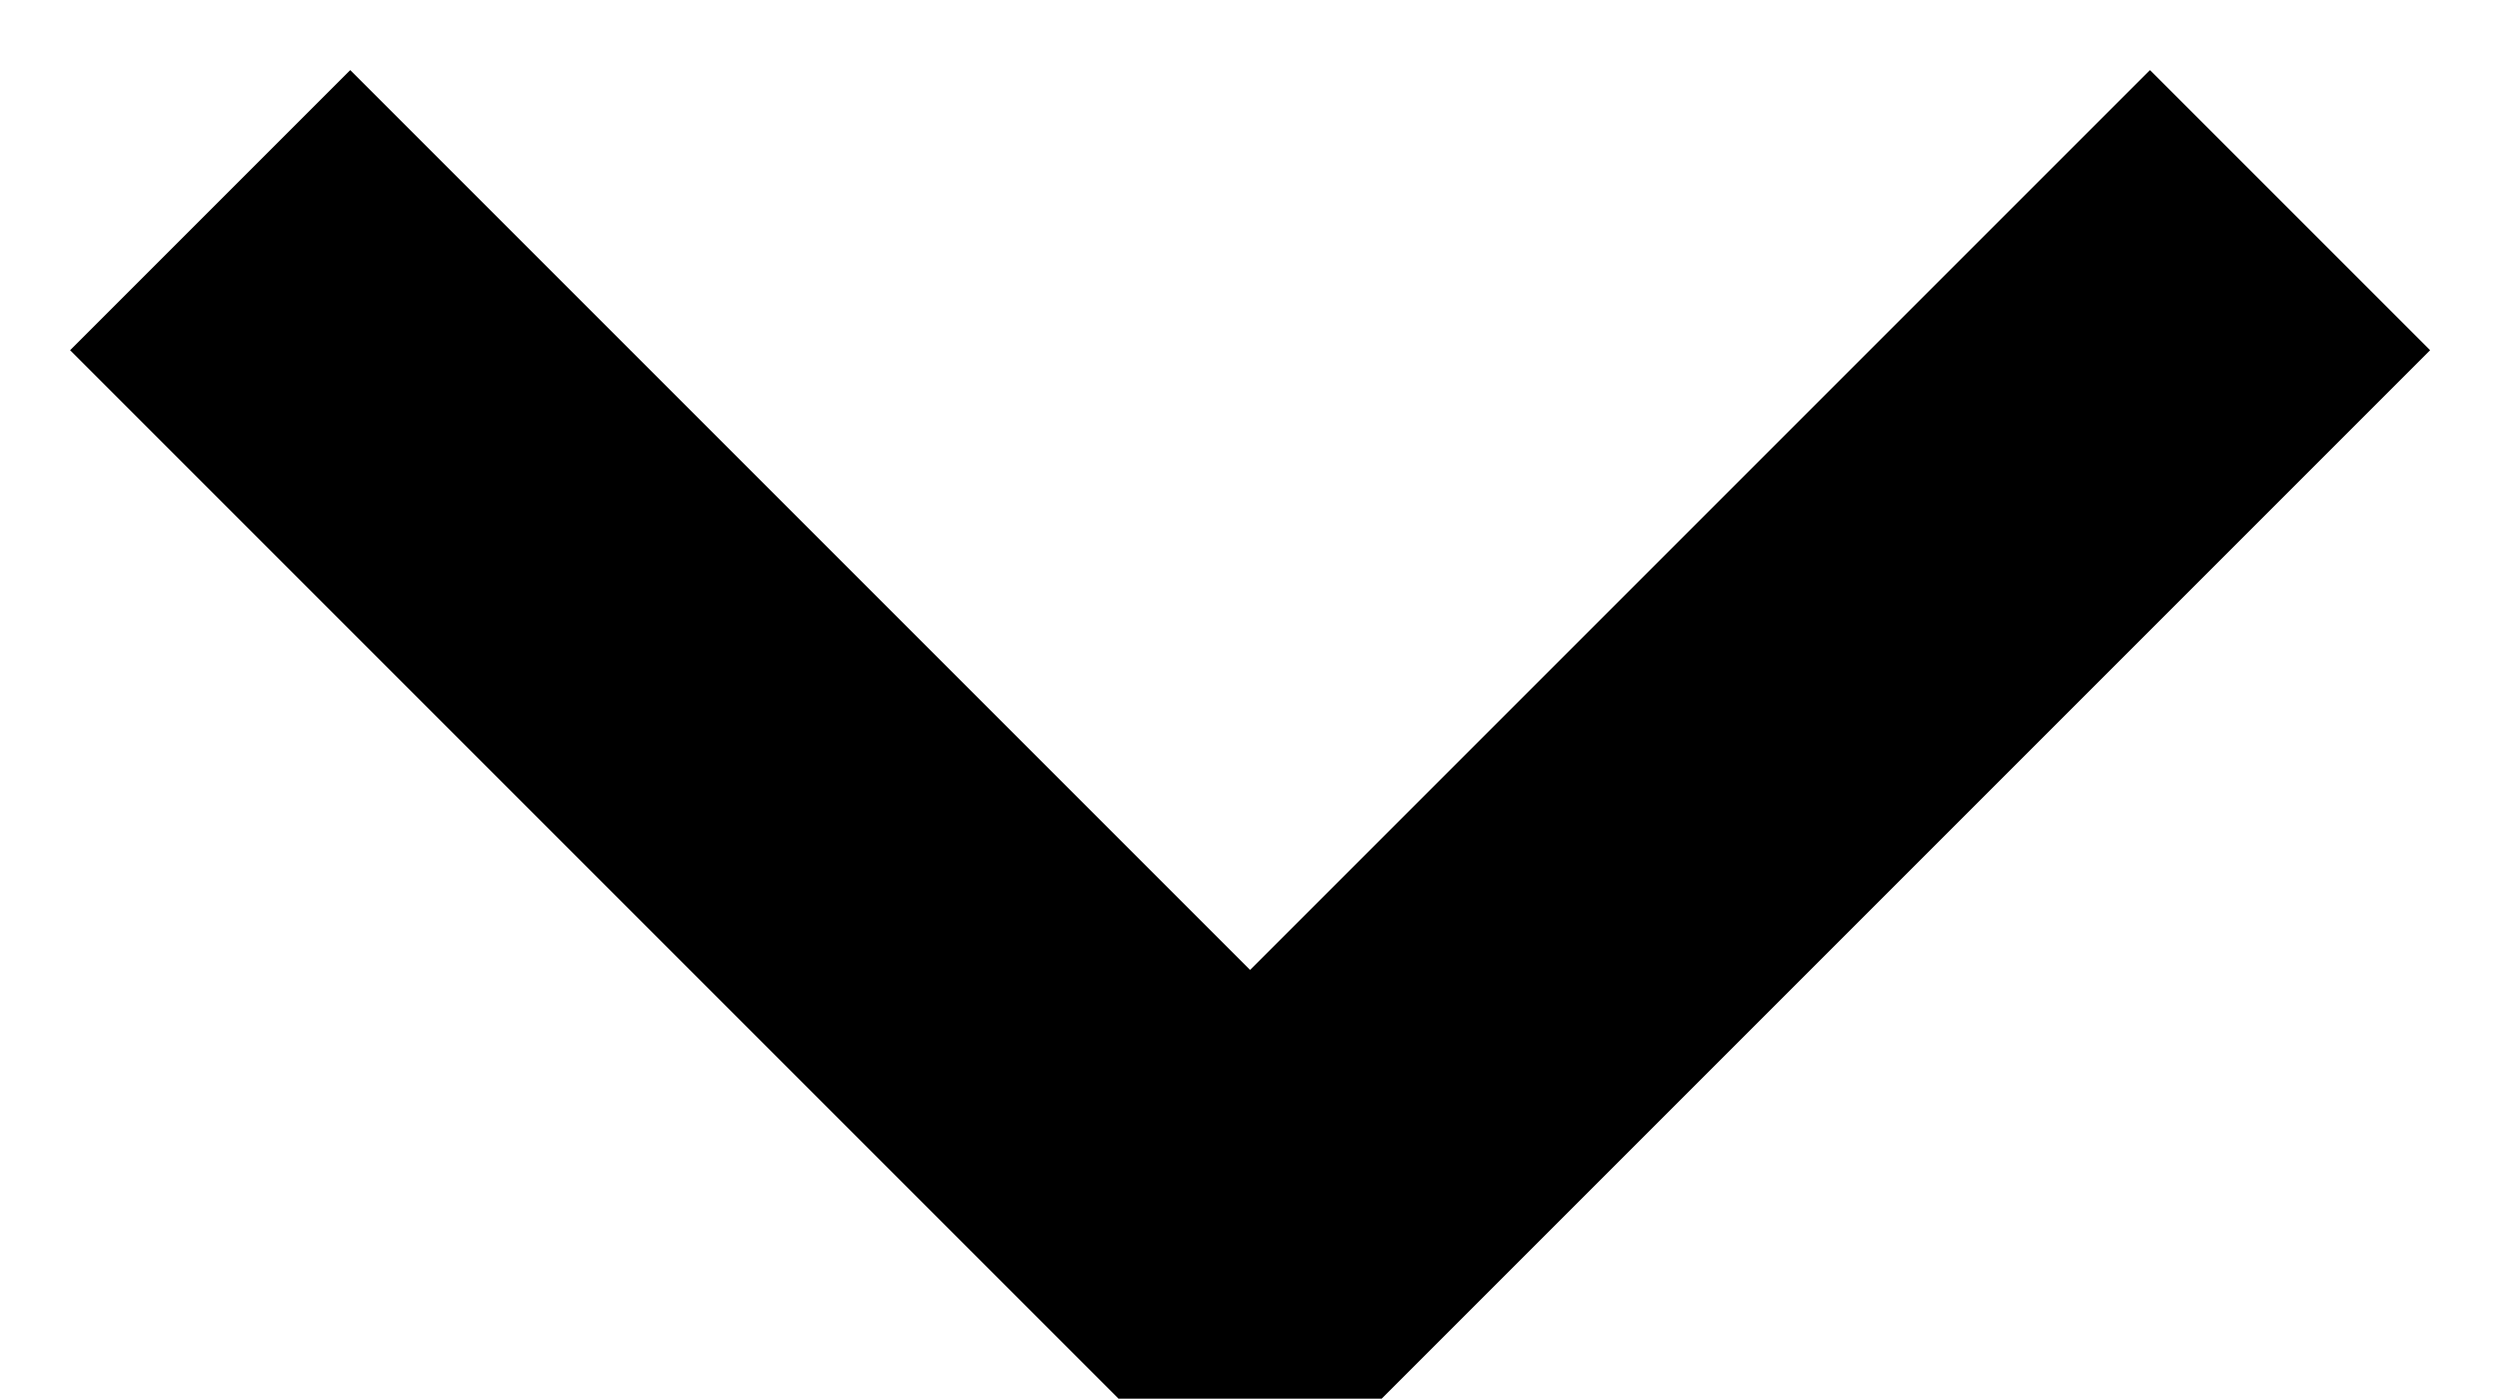 <svg xmlns="http://www.w3.org/2000/svg" width="12.621" height="7.061"><path d="M11.561 1.061l-5.25 5.25-5.25-5.25" fill="none" stroke="#000" strokeLinecap="round" strokeLinejoin="round" strokeMiterlimit="10" stroke-width="2"/></svg>